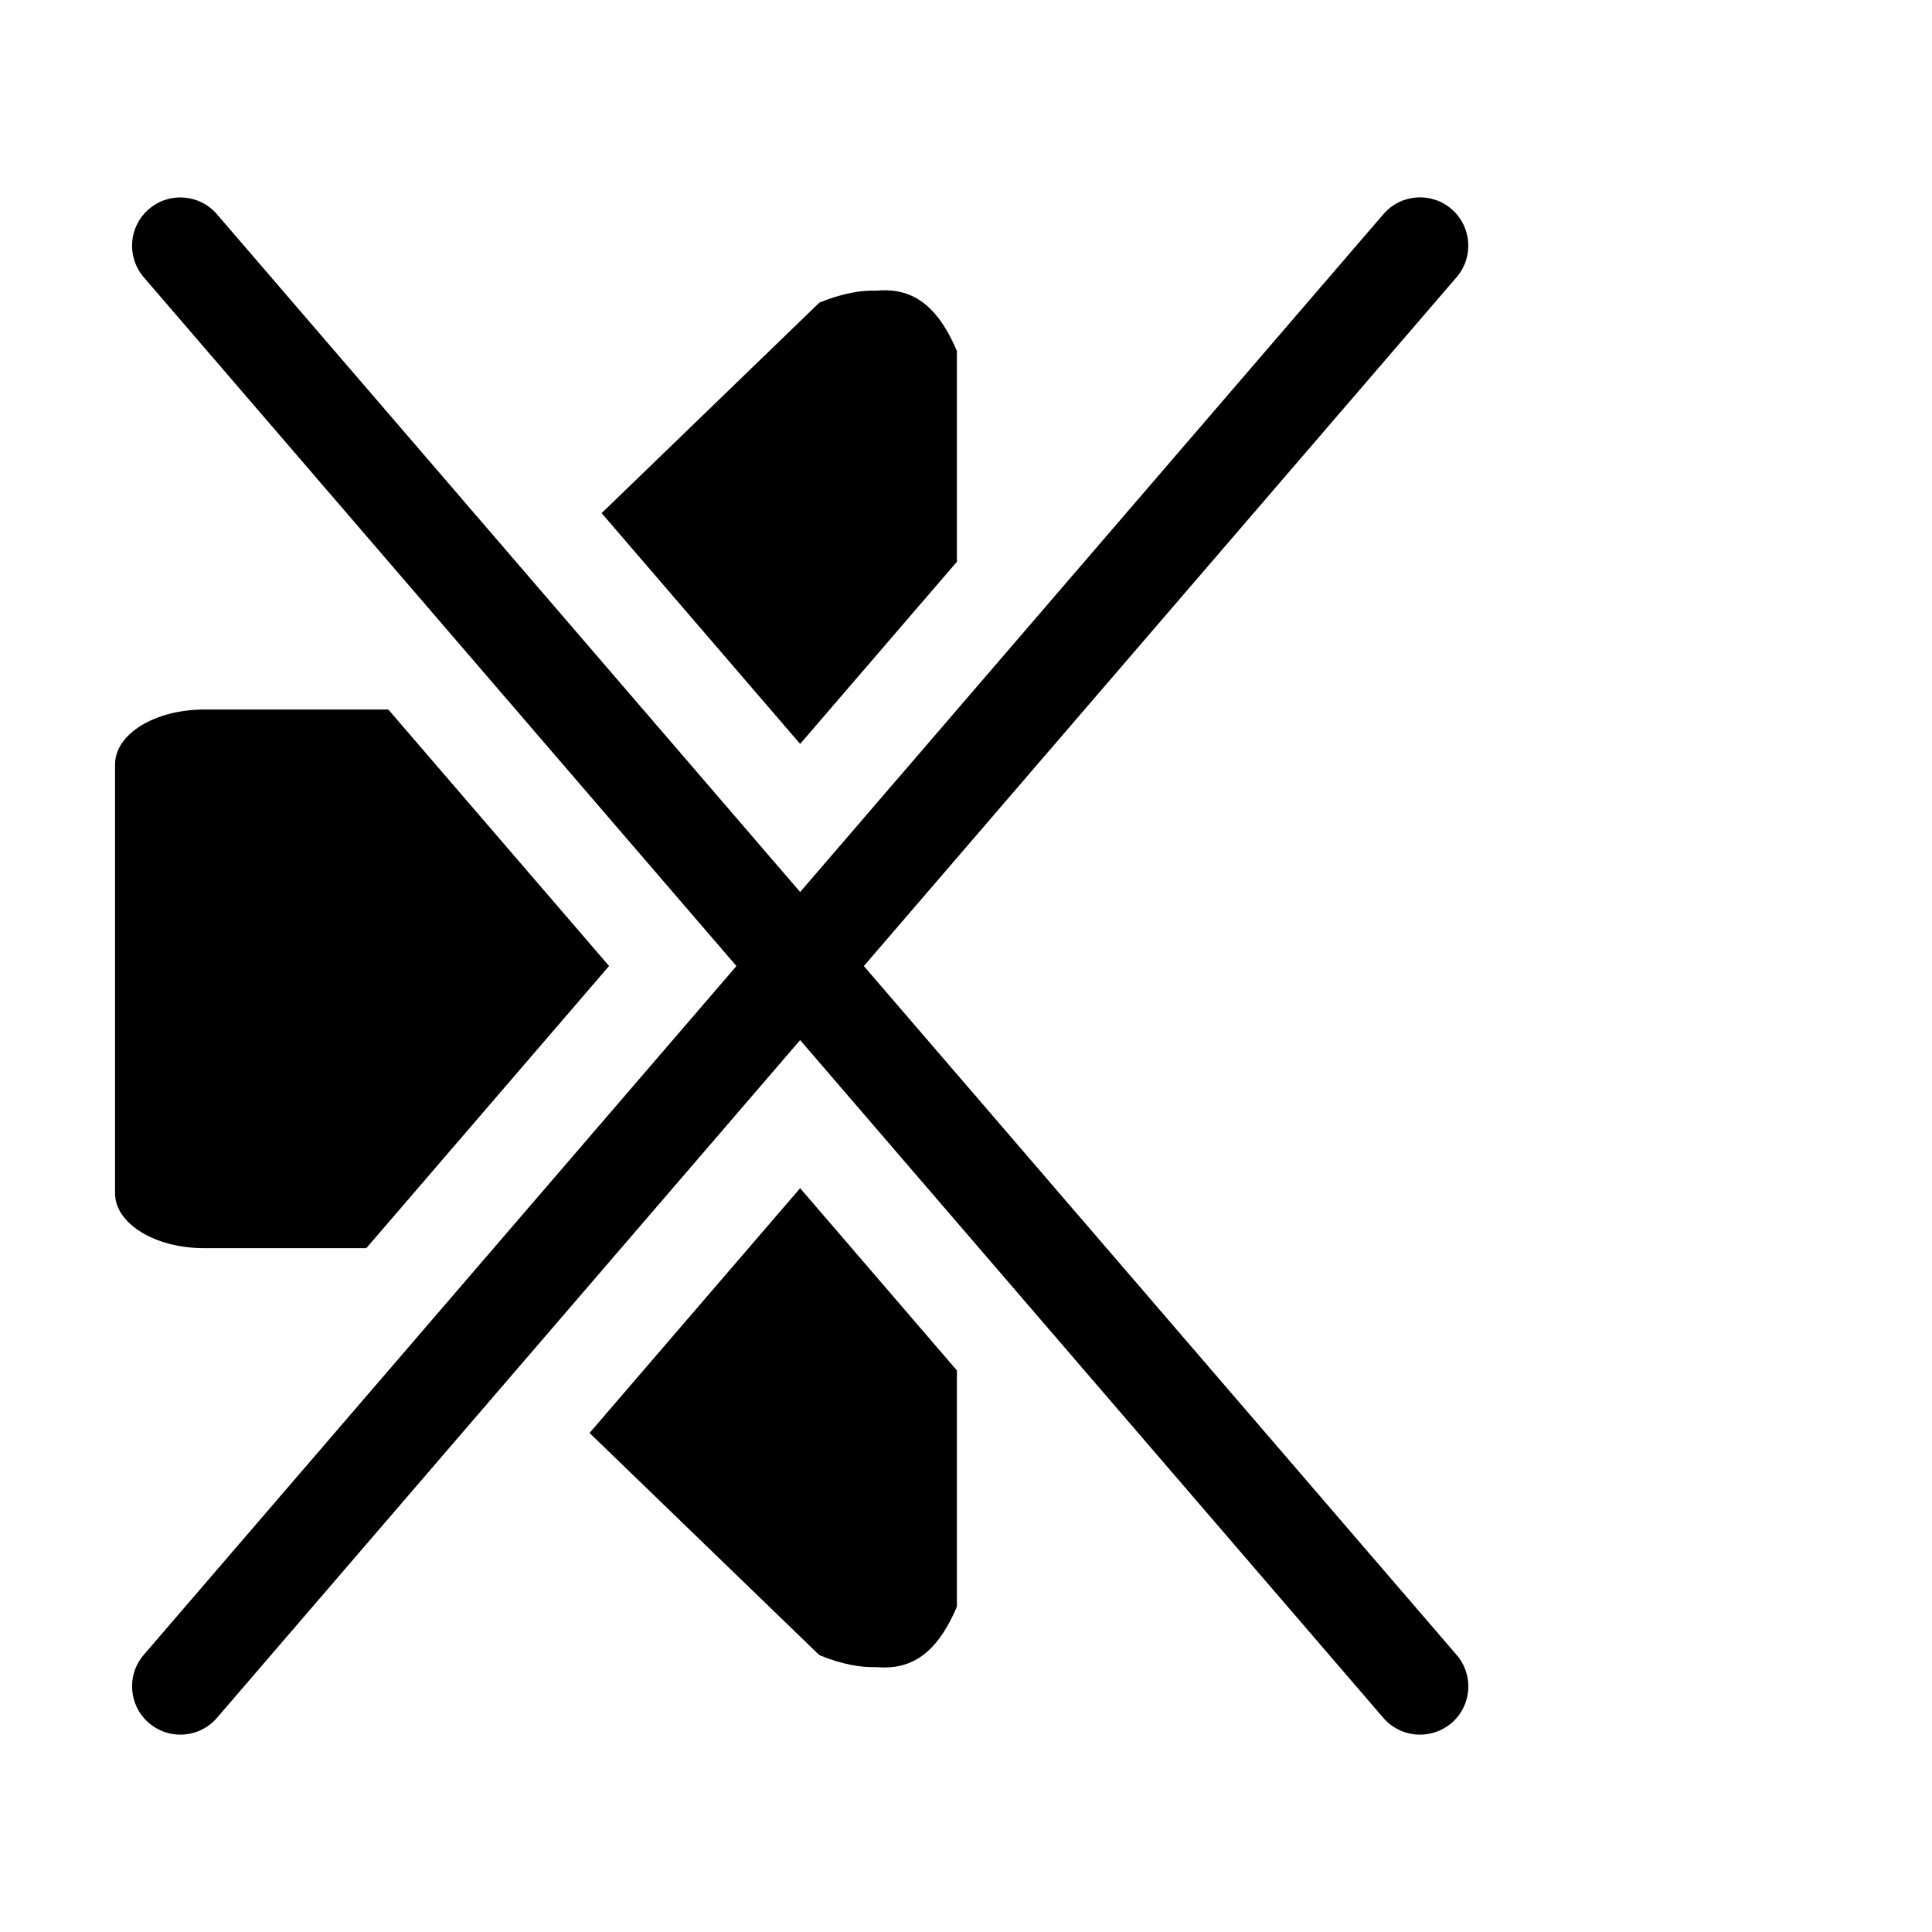 <?xml version="1.0" encoding="utf-8"?>
<!-- Generator: Adobe Illustrator 15.1.0, SVG Export Plug-In  -->
<!DOCTYPE svg PUBLIC "-//W3C//DTD SVG 1.1//EN" "http://www.w3.org/Graphics/SVG/1.1/DTD/svg11.dtd">
<svg version="1.1"
	 xmlns="http://www.w3.org/2000/svg" xmlns:xlink="http://www.w3.org/1999/xlink" xmlns:a="http://ns.adobe.com/AdobeSVGViewerExtensions/3.0/"
	 x="0px" y="0px" width="20px" height="20px" viewBox="-1.191 -2.043 20 20"
	 overflow="visible" enable-background="new -1.191 -2.043 20 20" xml:space="preserve">
<defs>
</defs>
<path d="M0.676,15.914c-0.116,0-0.232-0.04-0.326-0.121c-0.209-0.18-0.233-0.496-0.053-0.705L13.13,0.174
	c0.18-0.21,0.496-0.233,0.705-0.053c0.209,0.18,0.233,0.496,0.053,0.705L1.055,15.74C0.957,15.855,0.816,15.914,0.676,15.914z"/>
<path d="M13.508,15.914c-0.14,0-0.28-0.059-0.379-0.174L0.297,0.827C0.117,0.617,0.14,0.302,0.35,0.122
	c0.208-0.18,0.525-0.157,0.705,0.053l12.833,14.914c0.18,0.209,0.157,0.525-0.053,0.705C13.74,15.875,13.624,15.914,13.508,15.914z"
	/>
<path d="M2.829,5.302H0.922C0.413,5.302,0,5.555,0,5.87v4.441c0,0.312,0.413,0.567,0.922,0.567h1.679l2.513-2.921L2.829,5.302z"/>
<path d="M7.092,10.257l-2.18,2.534l2.379,2.3c0.236,0.096,0.428,0.129,0.59,0.124c0.314,0.027,0.607-0.087,0.834-0.627v-0.083
	v-2.361L7.092,10.257z"/>
<path d="M7.092,5.658l1.623-1.886V1.675V1.592c-0.227-0.54-0.52-0.655-0.834-0.626C7.719,0.96,7.528,0.994,7.292,1.089L5.037,3.269
	L7.092,5.658z"/>
</svg>
